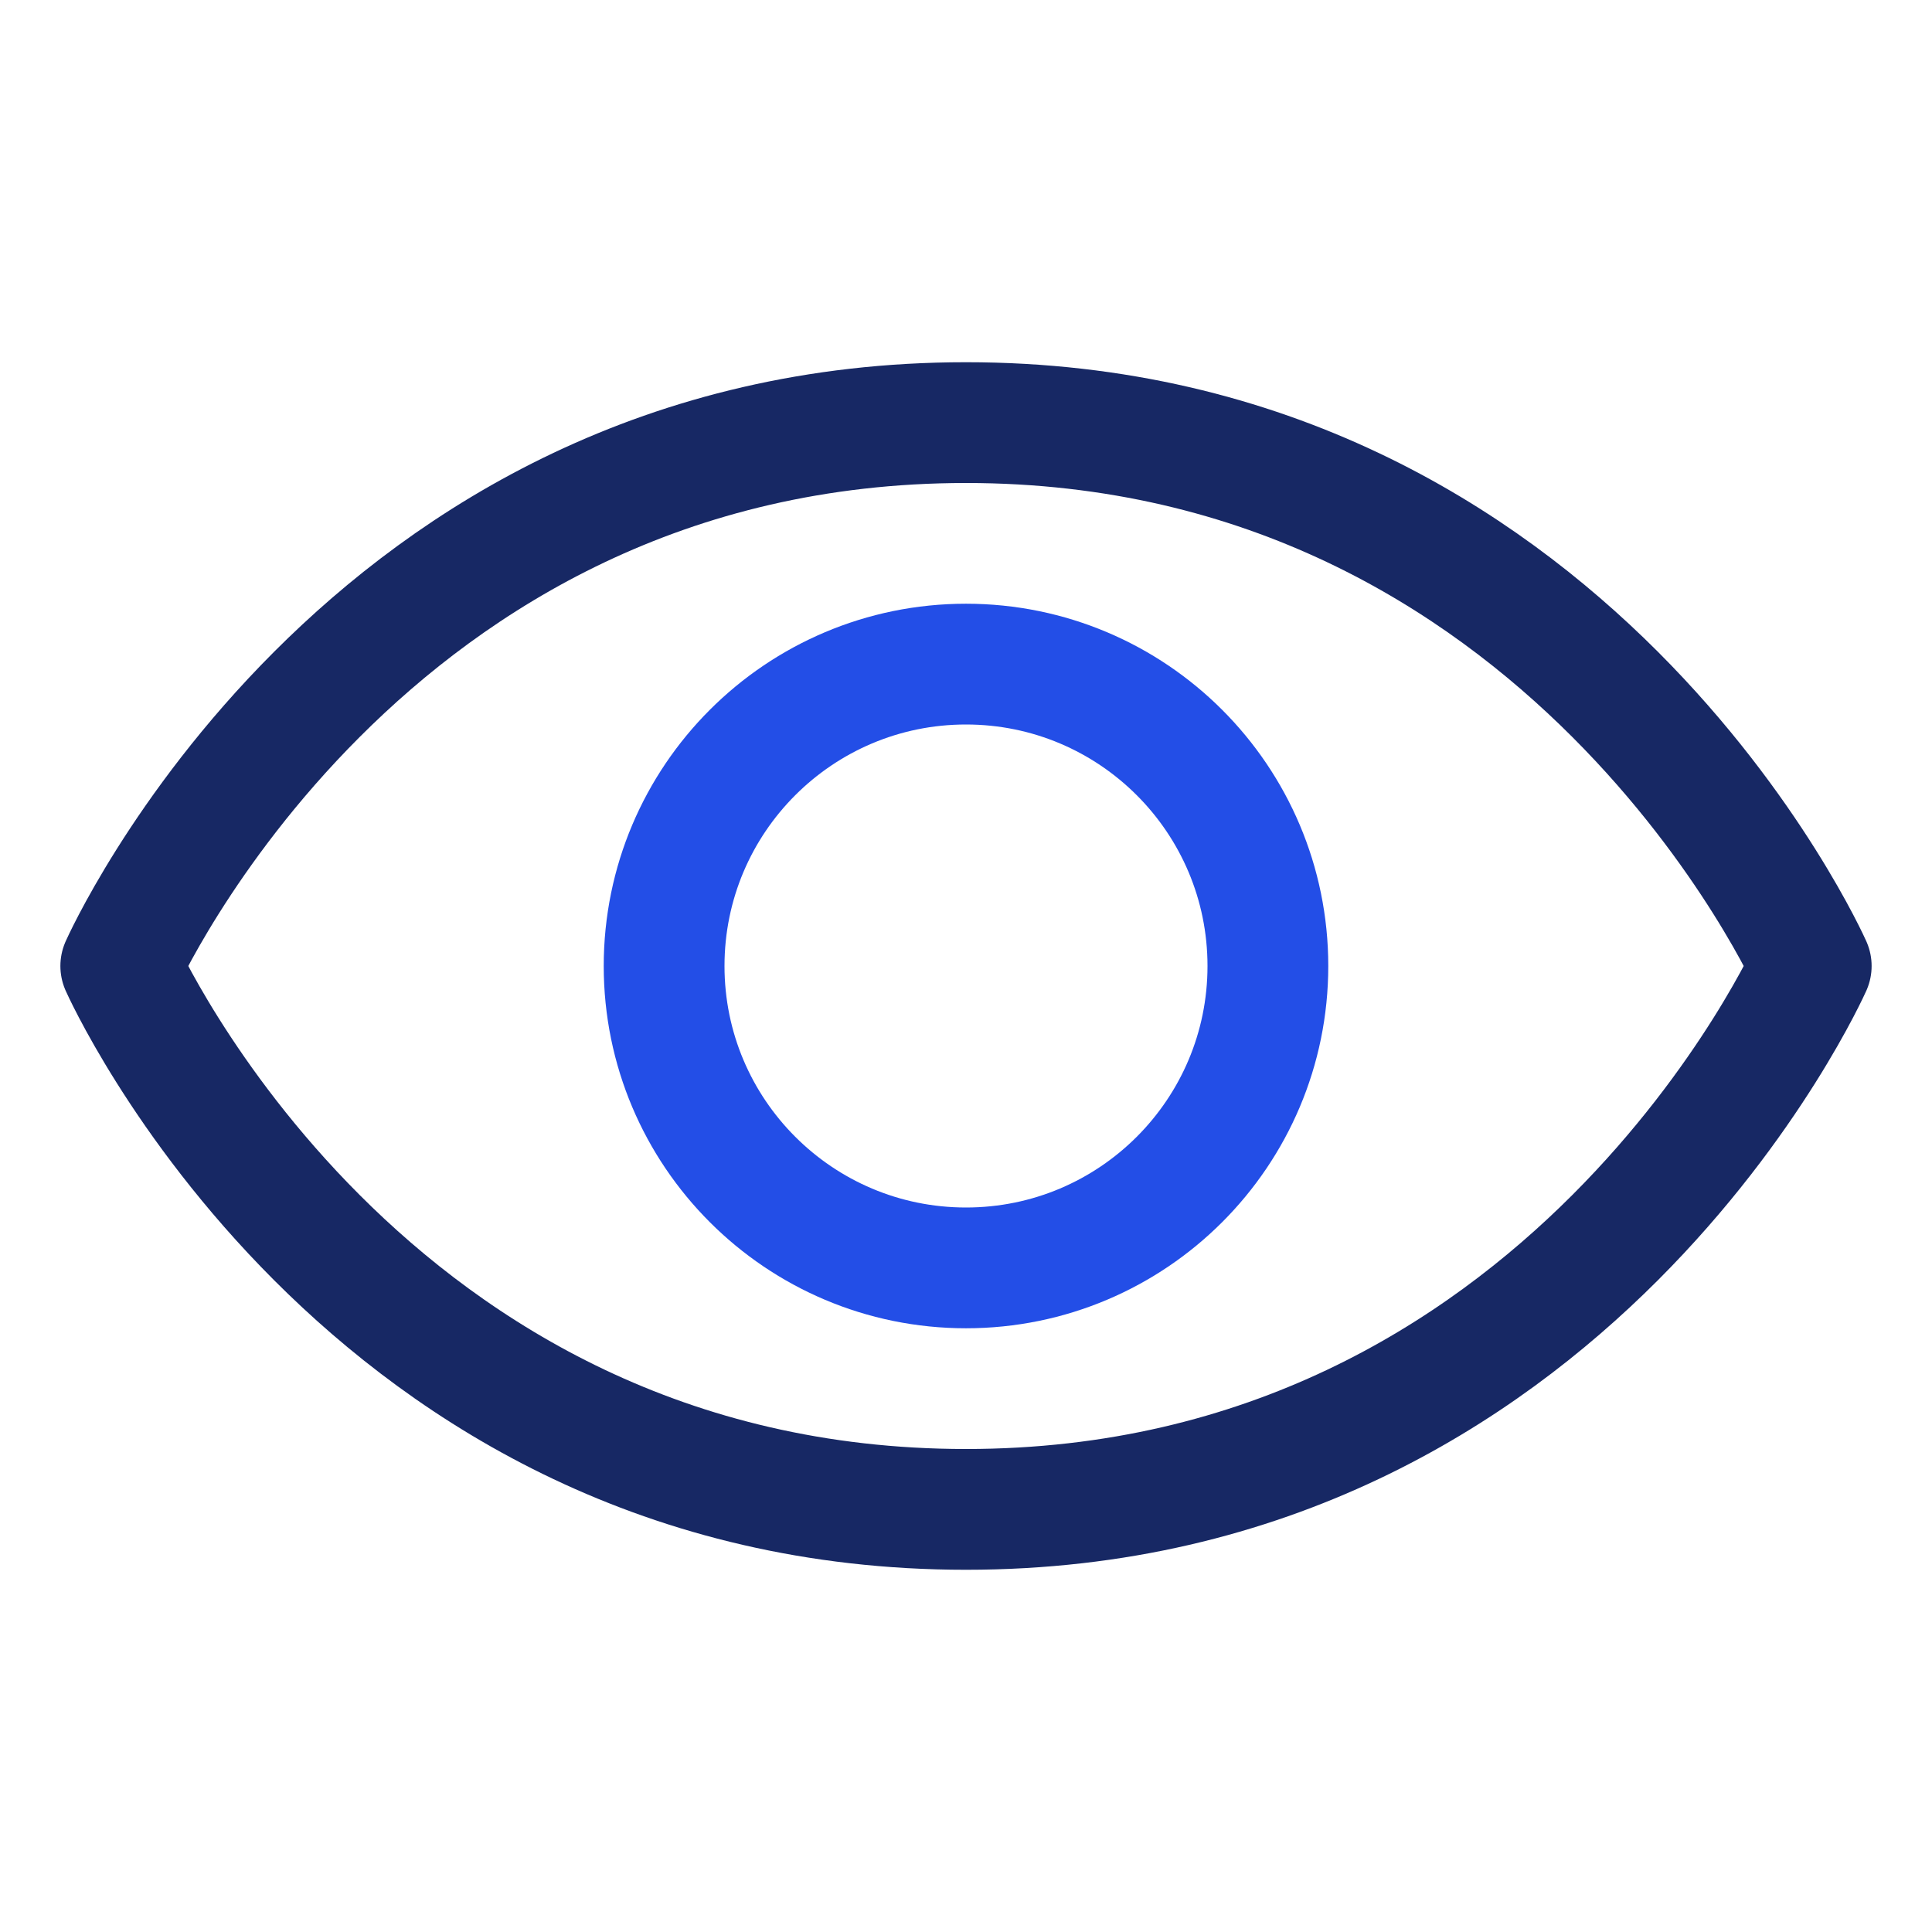 <svg width="43" height="43" viewBox="0 0 43 43" fill="none" xmlns="http://www.w3.org/2000/svg">
  <path d="M21.5 9.406C8.062 9.406 2.688 21.5 2.688 21.5C2.688 21.5 8.062 33.594 21.5 33.594C34.938 33.594 40.312 21.5 40.312 21.5C40.312 21.5 34.938 9.406 21.5 9.406Z" stroke="#172864" stroke-width="2.688" stroke-linecap="round" stroke-linejoin="round"/>
  <path d="M21.5 28.219C25.211 28.219 28.219 25.211 28.219 21.5C28.219 17.789 25.211 14.781 21.5 14.781C17.789 14.781 14.781 17.789 14.781 21.5C14.781 25.211 17.789 28.219 21.5 28.219Z" stroke="#234EE7" stroke-width="2.688" stroke-linecap="round" stroke-linejoin="round"/>
</svg>
